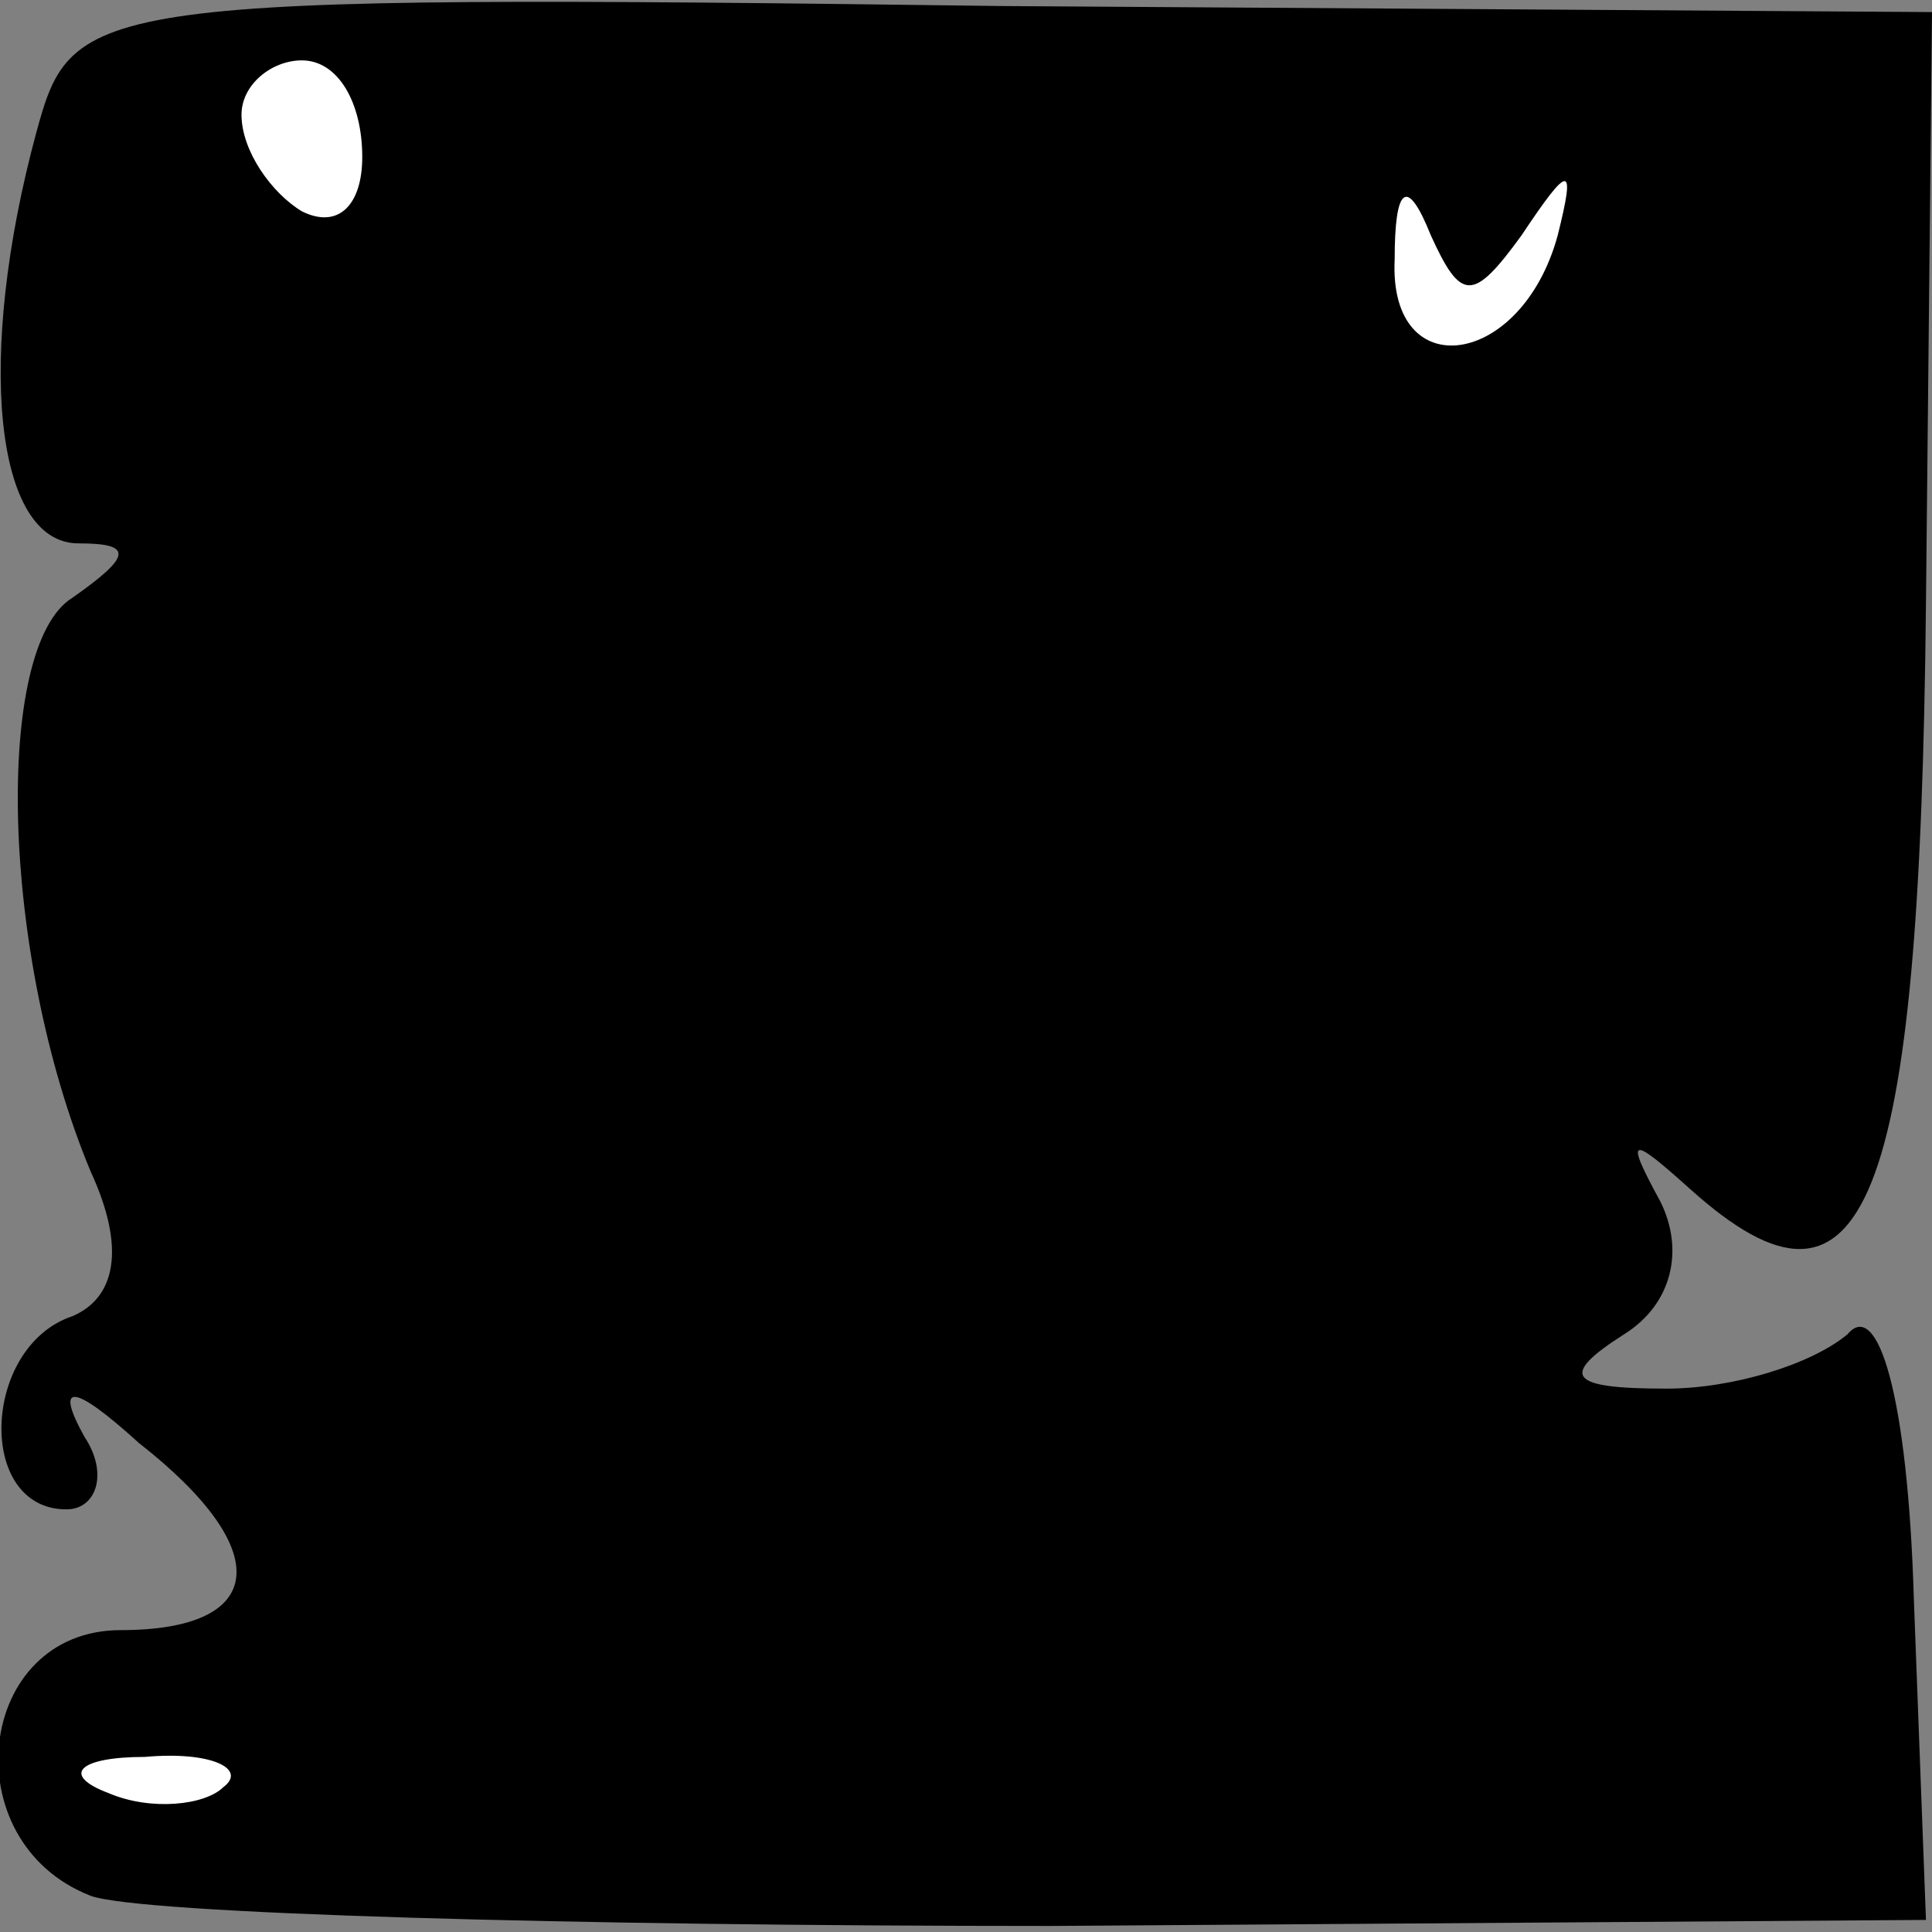 <?xml version="1.0" standalone="no"?>
<!DOCTYPE svg PUBLIC "-//W3C//DTD SVG 20010904//EN"
 "http://www.w3.org/TR/2001/REC-SVG-20010904/DTD/svg10.dtd">
<svg version="1.0" xmlns="http://www.w3.org/2000/svg"
 width="32pt" height="32pt" viewBox="0 0 32 32"
 preserveAspectRatio="xMidYMid meet">
<rect x="0" y="0" width="32" height="32" fill="#808080" stroke="none"/>
<g transform="translate(0,32) scale(0.1,-0.1)"
fill="#000000" stroke="none">
<path fill="#000000" stroke="none" d="M6 298 c-10 -37 -7 -68 7 -68 9 0 9 -2
-1 -9 -13 -8 -12 -59 3 -95 6 -13 4 -21 -3 -24 -15 -5 -16 -32 -1 -32 5 0 7 6
3 12 -5 9 -2 9 9 -1 23 -18 21 -31 -3 -31 -24 0 -28 -35 -5 -44 8 -3 80 -5
159 -5 l145 1 -2 53 c-1 34 -6 50 -11 44 -6 -5 -19 -9 -30 -9 -16 0 -18 2 -7
9 8 5 10 14 6 22 -6 11 -5 11 5 2 29 -26 38 -3 39 97 l1 98 -154 1 c-152 2
-154 1 -160 -21z"/>
<path fill="#ffffff" stroke="none" d="M60 294 c0 -8 -4 -12 -10 -9 -5 3 -10
10 -10 16 0 5 5 9 10 9 6 0 10 -7 10 -16z"/>
<path fill="#ffffff" stroke="none" d="M252 281 c8 12 9 12 6 0 -6 -22 -28
-25 -27 -4 0 12 2 14 6 4 5 -11 7 -11 15 0z"/>
<path fill="#ffffff" stroke="none" d="M37 24 c-3 -3 -12 -4 -19 -1 -8 3 -5 6
6 6 11 1 17 -2 13 -5z"/>
</g>
</svg>
